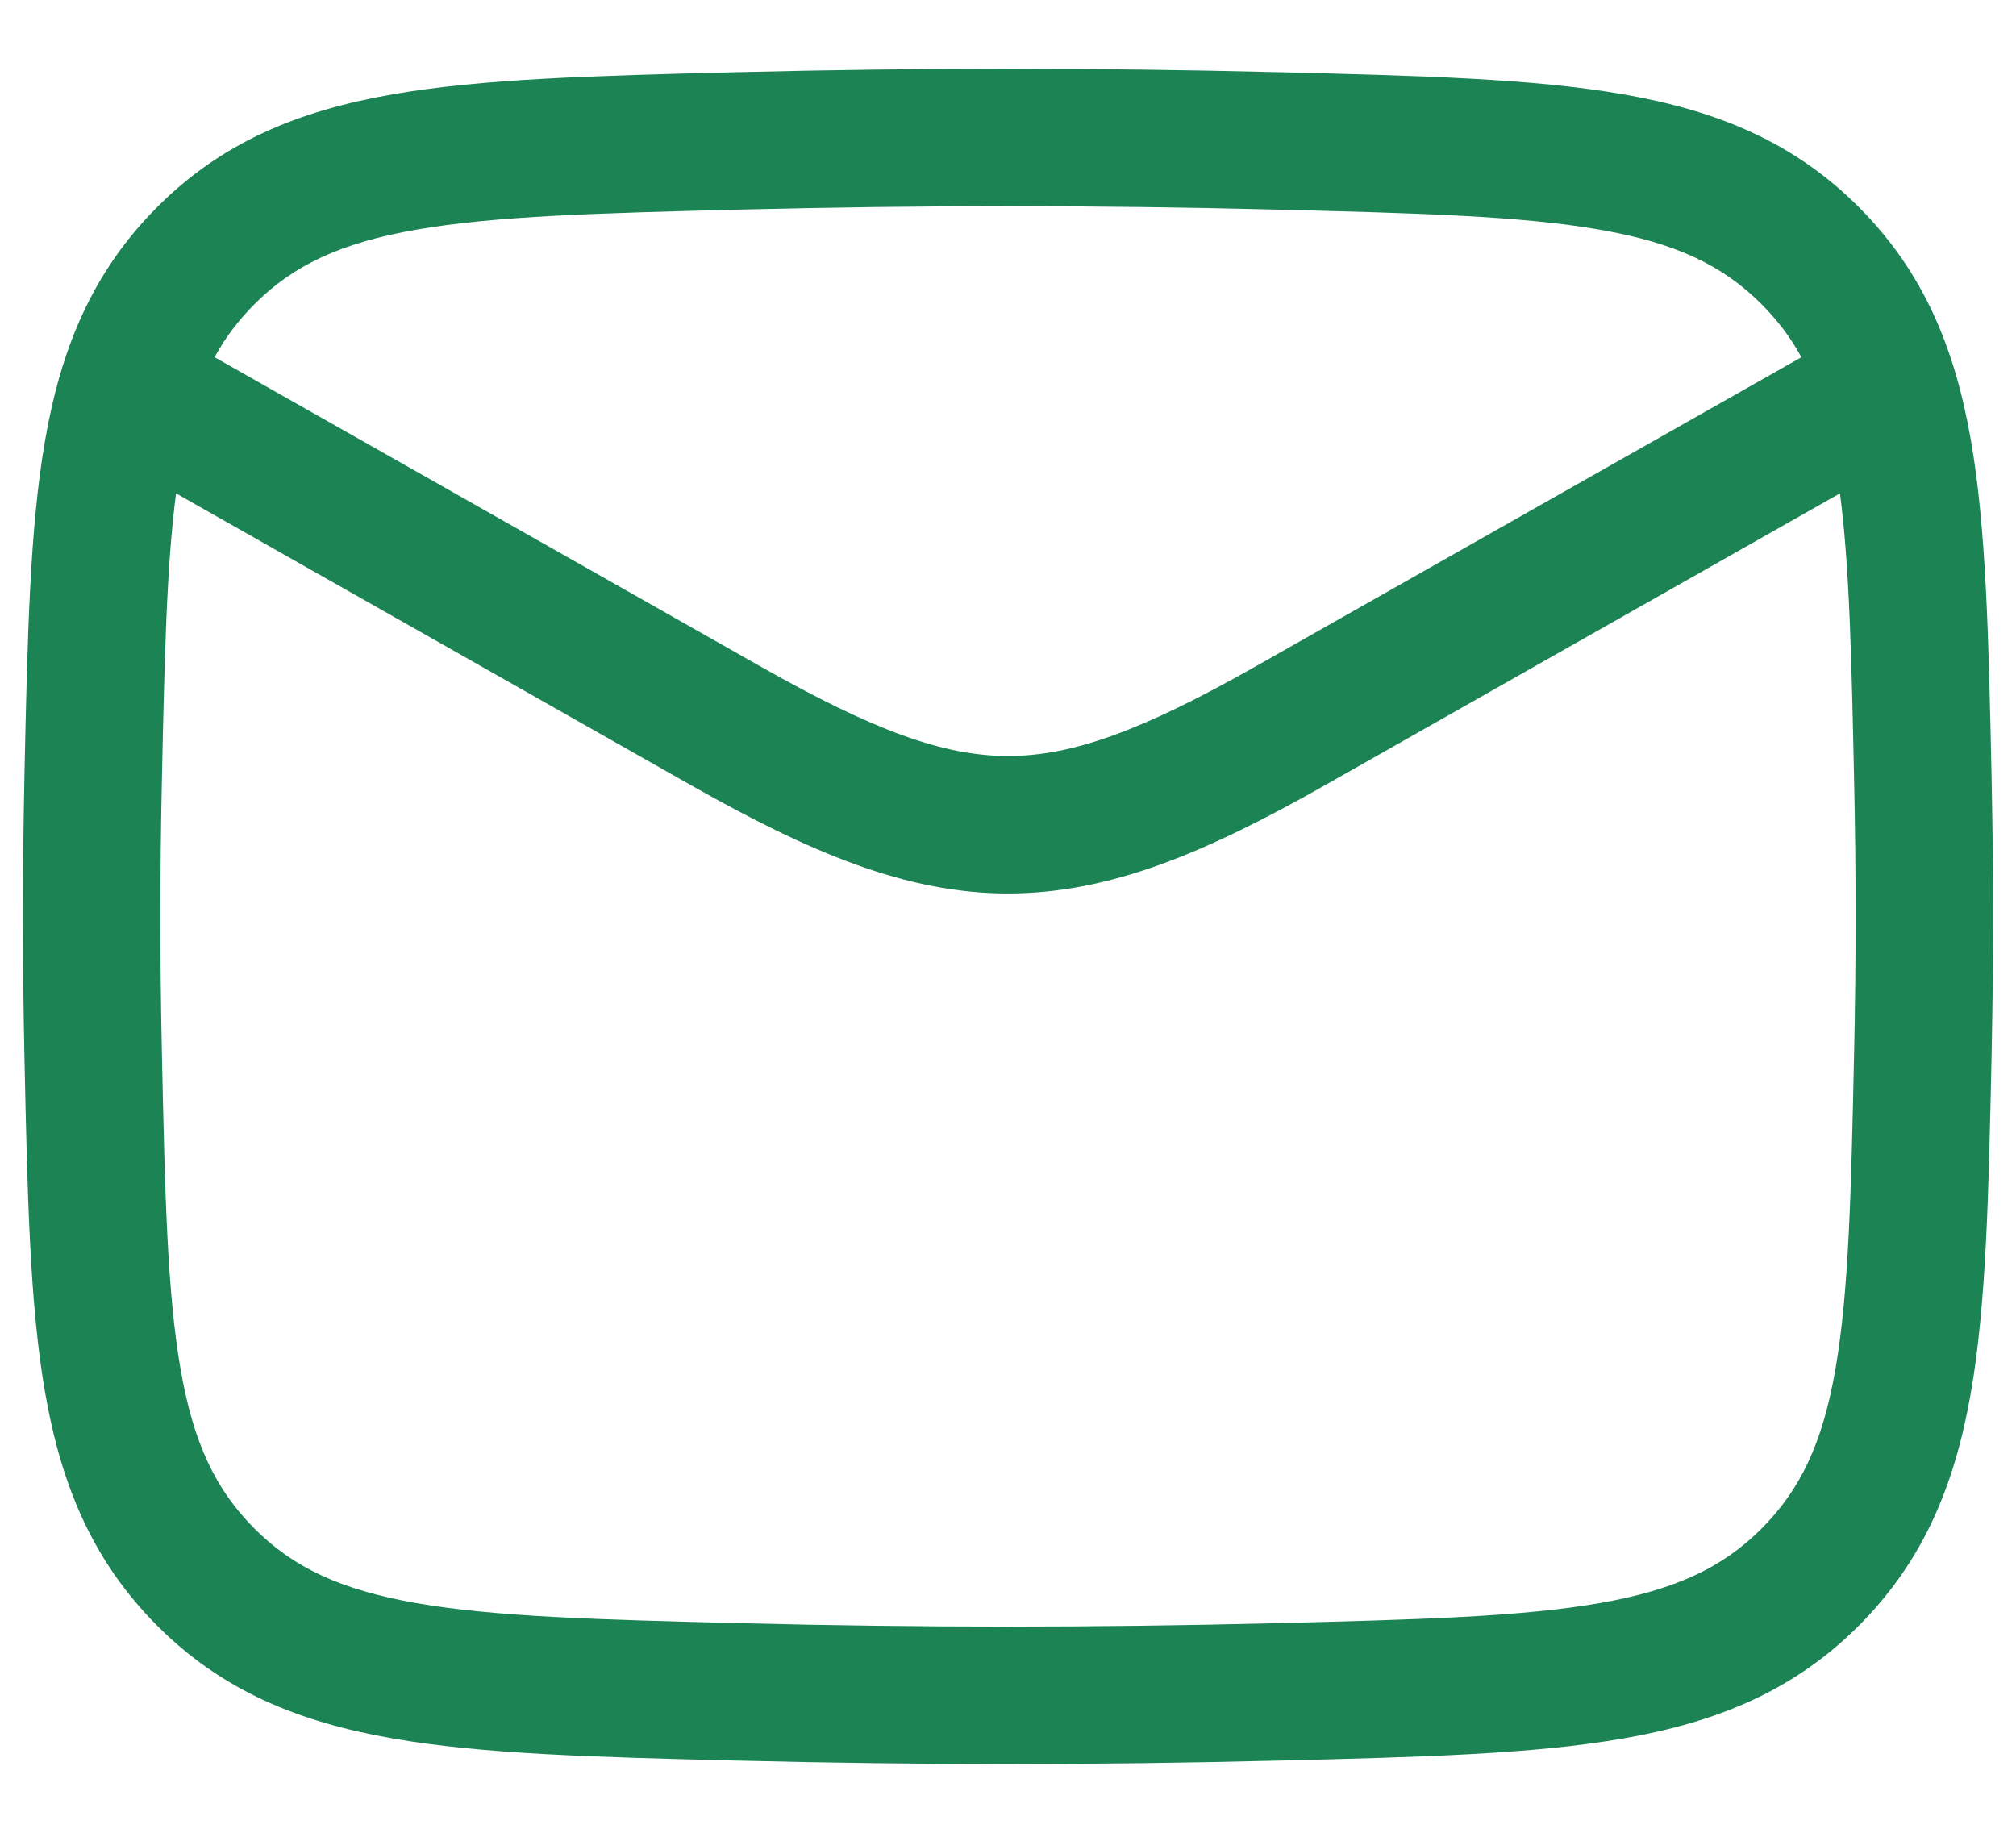 <svg width="22" height="20" viewBox="0 0 22 20" fill="none" xmlns="http://www.w3.org/2000/svg">
<path fill-rule="evenodd" clip-rule="evenodd" d="M13.92 0.787C11.967 0.738 10.033 0.738 8.08 0.787L8.022 0.788C6.497 0.827 5.27 0.857 4.287 1.029C3.257 1.208 2.42 1.552 1.714 2.261C1.01 2.968 0.668 3.793 0.492 4.805C0.324 5.77 0.299 6.967 0.267 8.45L0.266 8.508C0.245 9.505 0.245 10.495 0.266 11.492L0.267 11.55C0.299 13.033 0.324 14.23 0.492 15.195C0.668 16.207 1.01 17.032 1.714 17.739C2.42 18.448 3.257 18.792 4.287 18.971C5.27 19.143 6.497 19.174 8.022 19.212L8.08 19.213C10.033 19.262 11.967 19.262 13.92 19.213L13.978 19.212C15.503 19.174 16.73 19.143 17.713 18.971C18.743 18.792 19.579 18.448 20.286 17.739C20.99 17.032 21.332 16.207 21.508 15.195C21.676 14.23 21.701 13.033 21.733 11.55L21.734 11.492C21.755 10.495 21.755 9.505 21.734 8.508L21.733 8.45C21.701 6.967 21.676 5.77 21.508 4.805C21.332 3.793 20.99 2.968 20.286 2.261C19.579 1.552 18.743 1.208 17.713 1.029C16.73 0.857 15.503 0.827 13.978 0.788L13.92 0.787ZM8.118 2.286C10.046 2.238 11.954 2.238 13.882 2.286C15.479 2.326 16.595 2.356 17.456 2.506C18.284 2.65 18.799 2.894 19.224 3.32C19.398 3.495 19.541 3.683 19.658 3.898L13.717 7.264C12.462 7.976 11.7 8.25 11 8.25C10.3 8.25 9.538 7.976 8.283 7.264L2.342 3.898C2.459 3.682 2.602 3.495 2.776 3.32C3.201 2.894 3.717 2.65 4.544 2.506C5.405 2.356 6.521 2.326 8.118 2.286ZM1.921 5.384C1.818 6.176 1.795 7.176 1.766 8.54C1.745 9.515 1.745 10.485 1.766 11.46C1.799 13.015 1.824 14.098 1.97 14.938C2.109 15.742 2.349 16.251 2.776 16.68C3.201 17.106 3.717 17.349 4.544 17.494C5.405 17.644 6.521 17.674 8.118 17.714C10.046 17.762 11.954 17.762 13.882 17.714C15.479 17.674 16.595 17.644 17.456 17.494C18.284 17.349 18.799 17.106 19.224 16.68C19.651 16.251 19.891 15.742 20.03 14.938C20.176 14.098 20.201 13.015 20.234 11.46C20.255 10.485 20.255 9.515 20.234 8.54C20.205 7.177 20.183 6.176 20.079 5.384L14.457 8.57C13.164 9.302 12.113 9.75 11 9.75C9.888 9.75 8.837 9.302 7.543 8.57L1.921 5.384Z" fill="#1B8354"/>
</svg>
